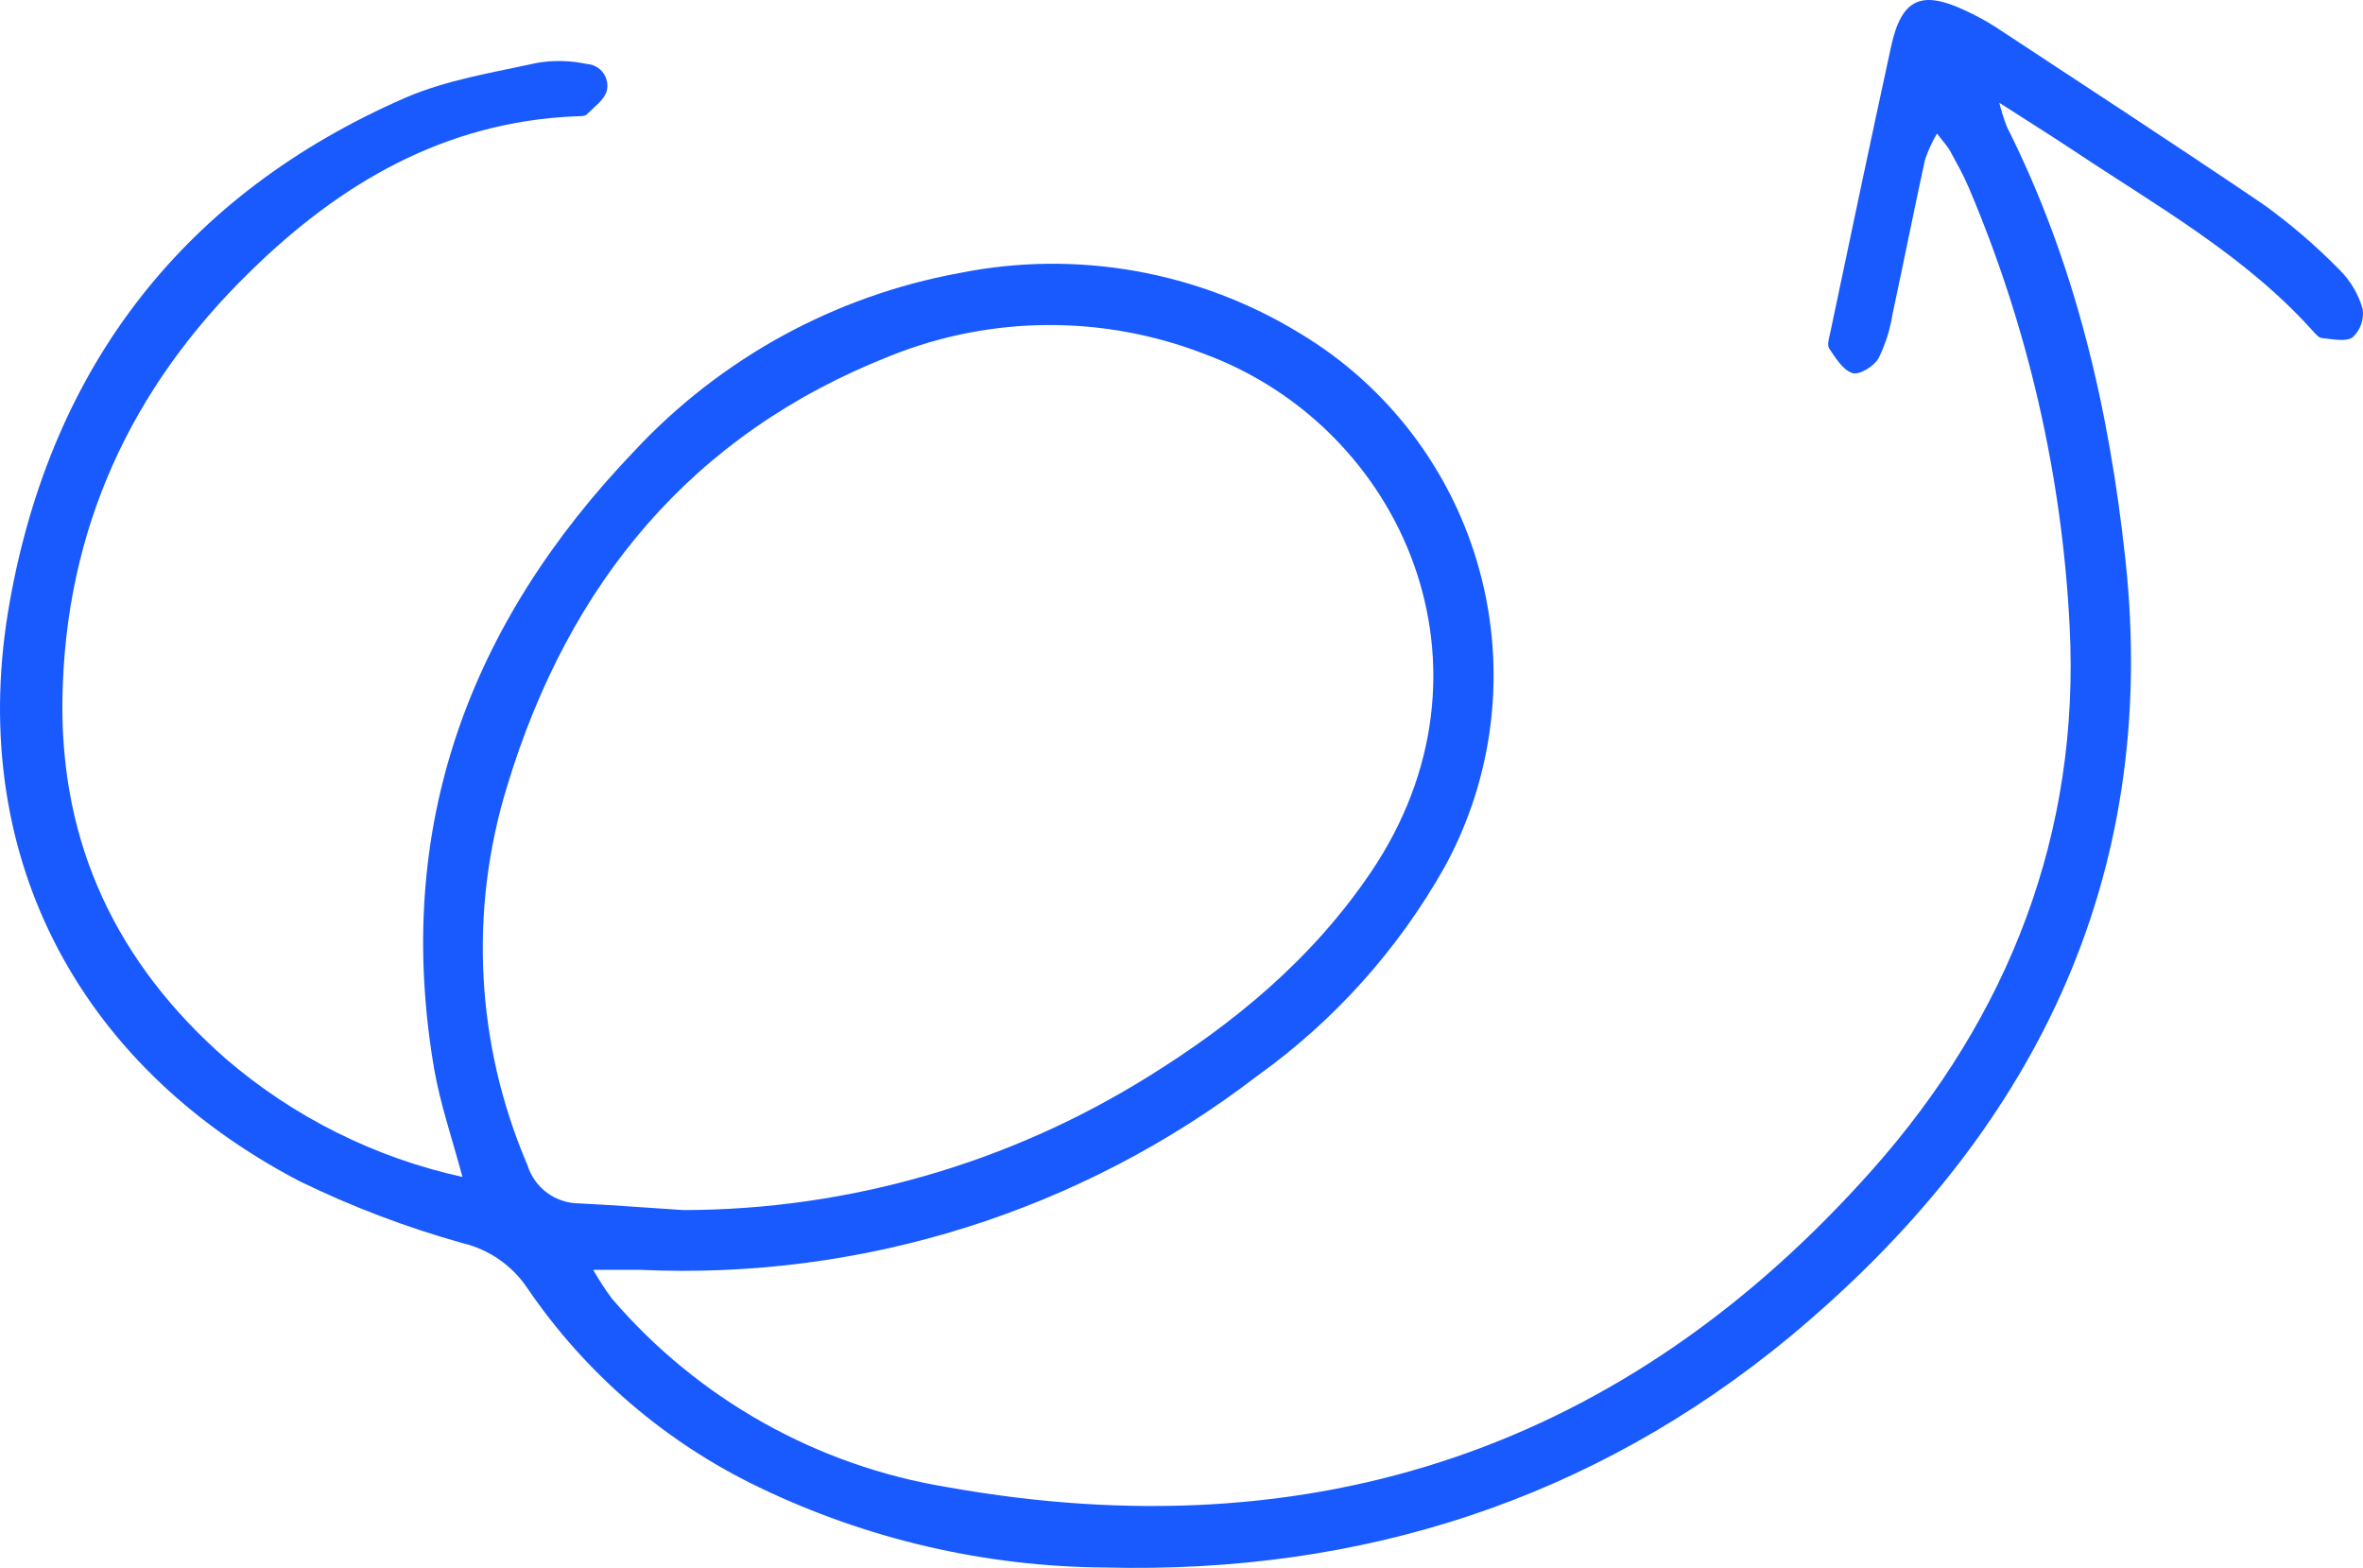 <svg width="214" height="142" viewBox="0 0 214 142" fill="none" xmlns="http://www.w3.org/2000/svg">
<path d="M41.879 106.59C40.946 103.102 39.871 99.993 39.316 96.8C35.597 74.974 42.445 56.494 57.488 40.804C65.304 32.436 75.598 26.803 86.853 24.736C97.477 22.591 108.519 24.546 117.764 30.211C125.739 35.007 131.556 42.704 133.998 51.693C136.44 60.682 135.32 70.269 130.87 78.45C126.654 85.963 120.837 92.454 113.832 97.462C97.869 109.713 78.099 115.927 58.008 115.008C56.827 115.008 55.516 115.008 53.721 115.008C54.238 115.918 54.81 116.794 55.434 117.633C63.242 126.726 74.005 132.767 85.825 134.694C118.957 140.606 147.223 131.147 169.598 105.904C181.878 92.059 188.419 75.483 187.427 56.624C186.732 42.992 183.647 29.589 178.312 17.027C177.816 15.845 177.202 14.769 176.6 13.658C176.364 13.232 176.01 12.866 175.419 12.097C174.979 12.847 174.615 13.639 174.333 14.462C173.317 19.132 172.385 23.838 171.381 28.508C171.165 29.876 170.743 31.204 170.129 32.445C169.728 33.155 168.417 33.982 167.768 33.793C166.906 33.521 166.233 32.422 165.655 31.558C165.442 31.227 165.655 30.577 165.761 30.092C167.579 21.461 169.386 12.83 171.263 4.211C172.208 -0.116 173.99 -0.932 177.993 0.959C178.939 1.394 179.854 1.892 180.732 2.449C188.832 7.782 196.967 13.09 204.985 18.517C207.442 20.289 209.745 22.267 211.868 24.429C212.857 25.415 213.58 26.635 213.97 27.976C214.037 28.444 213.991 28.922 213.835 29.369C213.679 29.815 213.417 30.218 213.073 30.542C212.447 30.991 211.254 30.707 210.322 30.624C210.003 30.624 209.684 30.223 209.436 29.951C203.273 23.093 195.267 18.624 187.77 13.622C185.81 12.322 183.814 11.08 181.063 9.307C181.248 10.045 181.477 10.771 181.748 11.482C187.959 23.826 191.017 37.08 192.481 50.665C195.633 79.798 183.968 102.889 162.089 121.074C144.26 135.806 123.349 142.545 100.124 141.966C89.25 141.9 78.527 139.416 68.728 134.694C60.288 130.644 53.063 124.437 47.782 116.699C46.407 114.627 44.297 113.156 41.879 112.584C36.796 111.163 31.852 109.284 27.108 106.968C6.764 96.327 -3.166 76.96 0.896 54.425C4.721 33.143 16.67 17.607 36.672 8.869C40.426 7.238 44.618 6.576 48.668 5.689C50.153 5.441 51.671 5.477 53.143 5.795C53.433 5.811 53.716 5.891 53.971 6.029C54.227 6.167 54.449 6.359 54.621 6.593C54.794 6.827 54.913 7.096 54.969 7.381C55.026 7.666 55.019 7.961 54.949 8.243C54.713 9.059 53.769 9.721 53.143 10.359C52.919 10.572 52.411 10.513 52.045 10.536C40.237 11.057 30.792 16.625 22.715 24.535C11.864 35.082 5.902 47.934 5.654 63.269C5.441 76.499 10.613 87.259 20.448 95.89C26.596 101.179 33.961 104.856 41.879 106.59ZM61.951 109.593C76.78 109.56 91.306 105.392 103.902 97.557C111.79 92.686 118.827 86.845 124.105 79.065C136.656 60.585 127.08 38.724 109.074 32.055C99.921 28.508 89.765 28.567 80.654 32.221C62.612 39.315 51.525 52.841 45.964 71.084C42.448 82.405 43.085 94.61 47.759 105.502C48.068 106.514 48.694 107.4 49.544 108.028C50.395 108.656 51.425 108.993 52.482 108.99C55.599 109.144 58.739 109.392 61.88 109.593H61.951Z" fill="#195AFF"/>
</svg>
